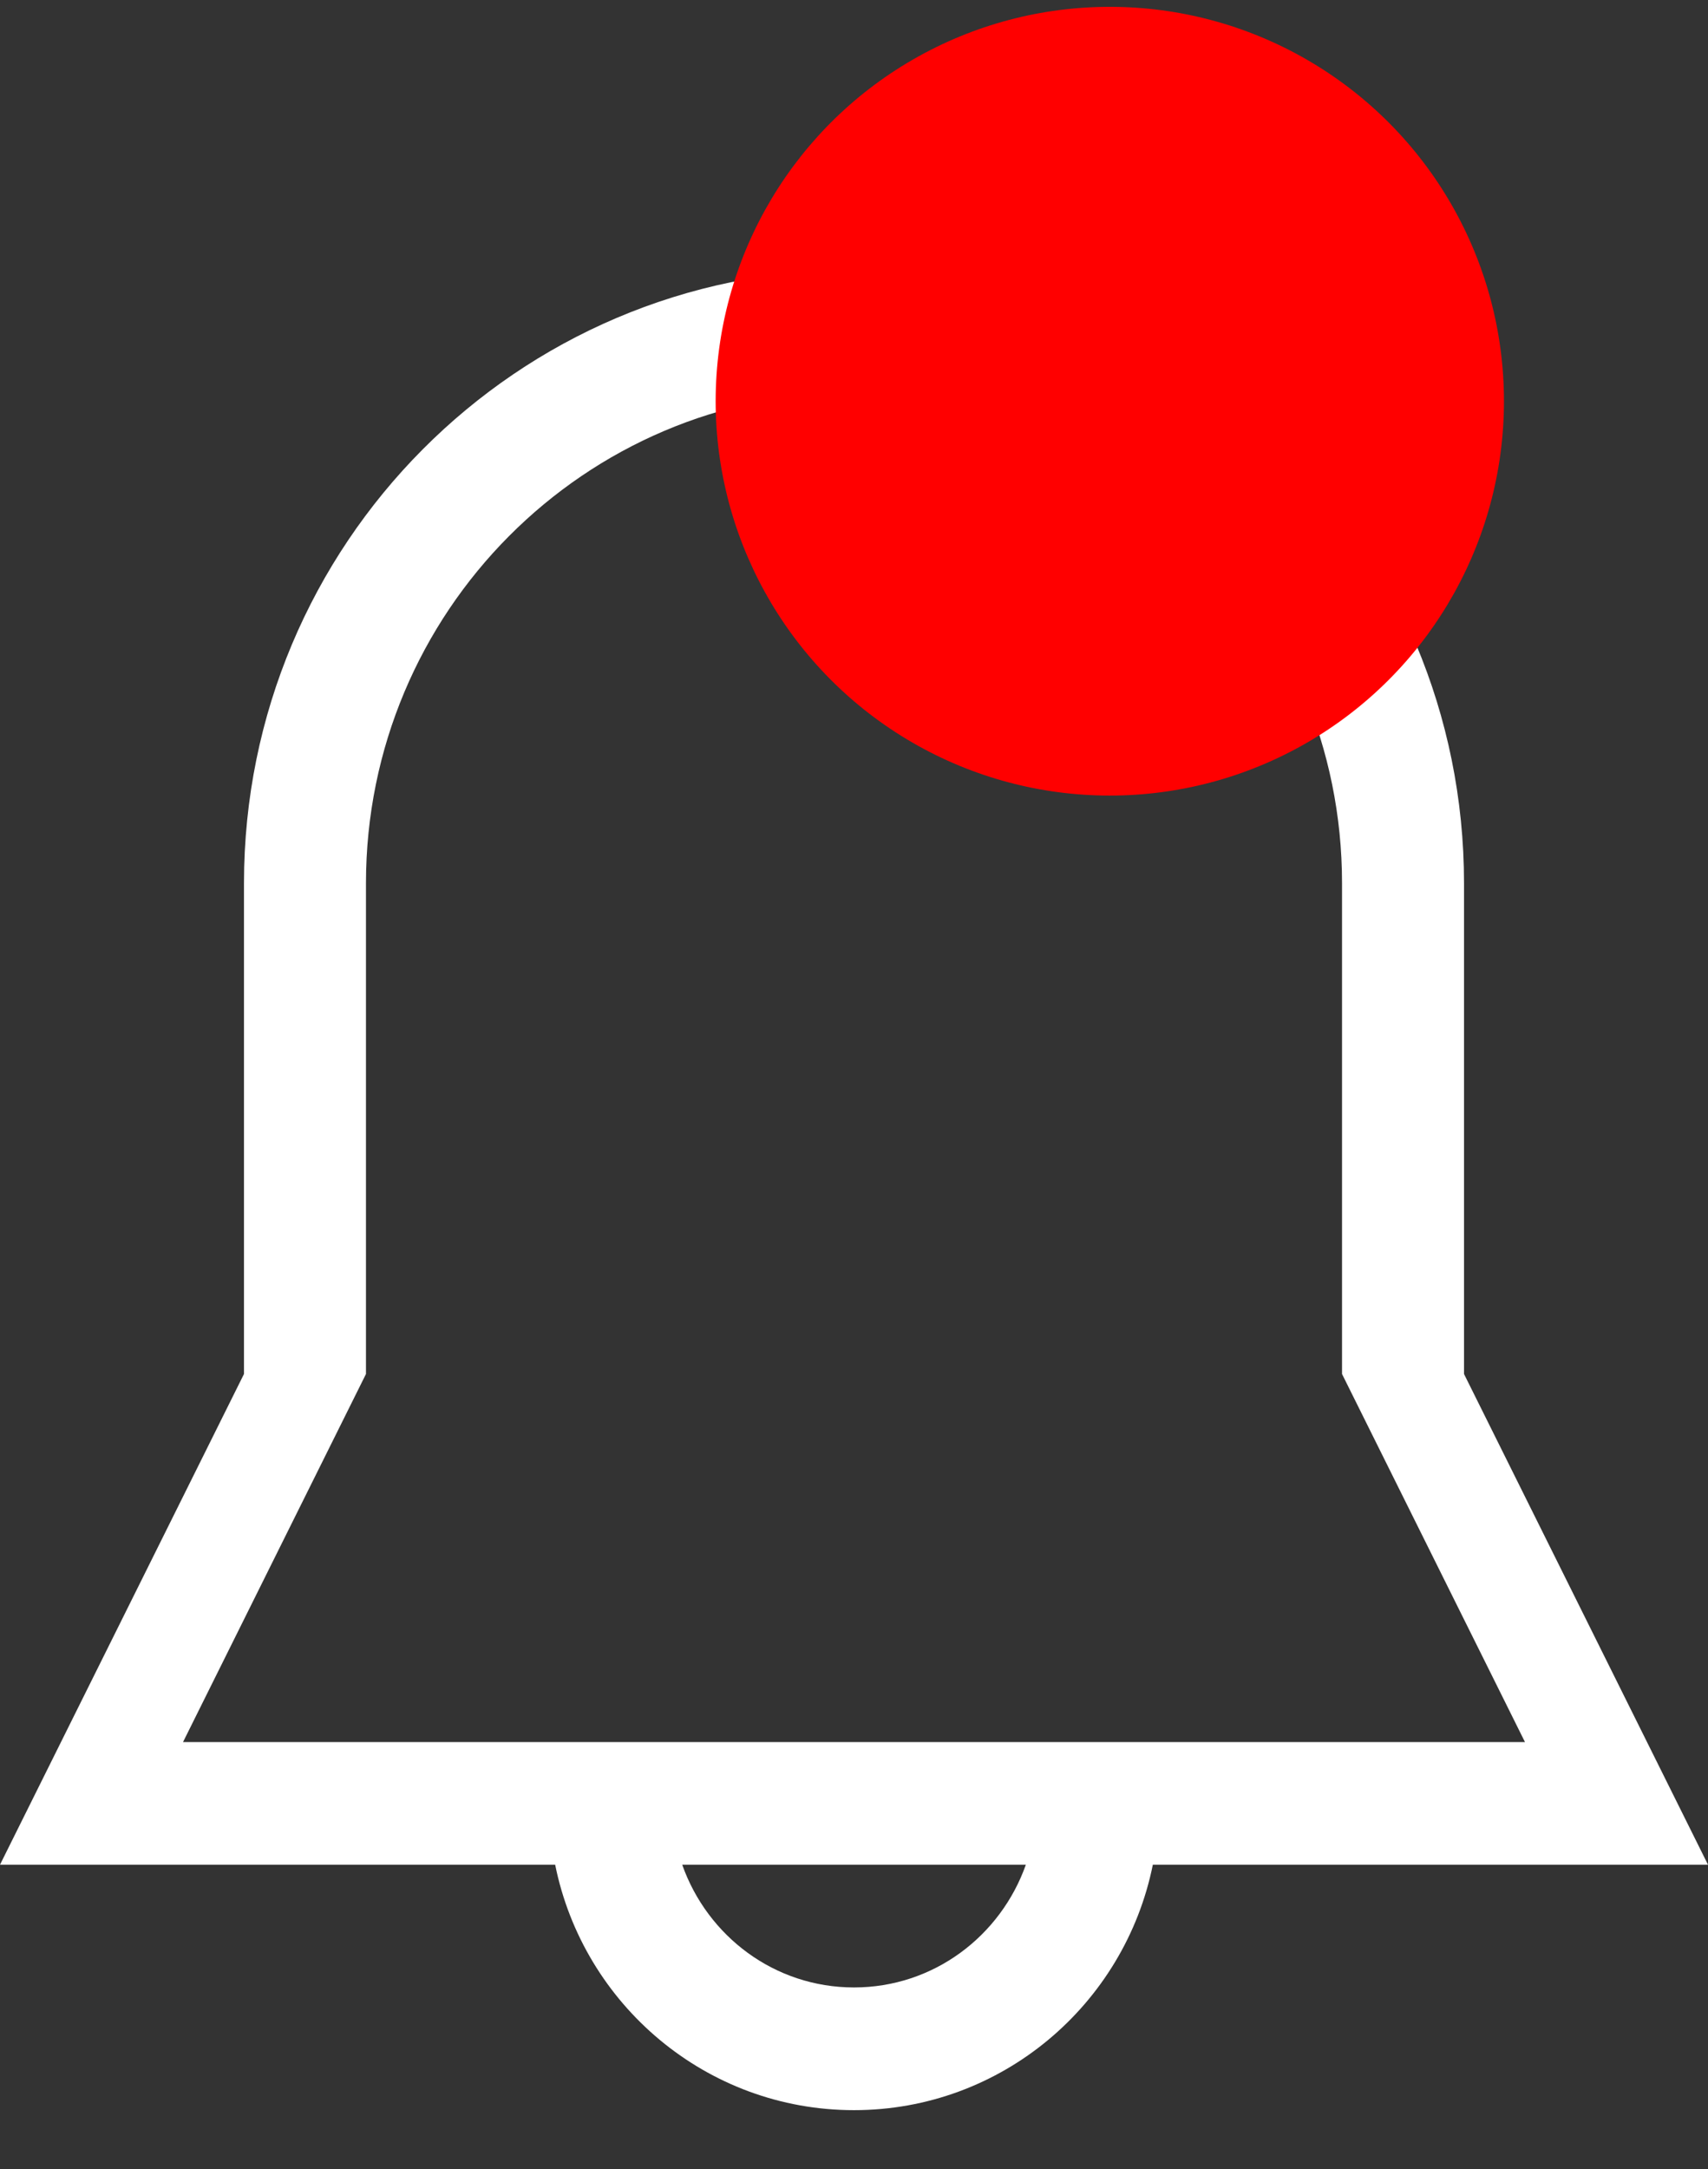<svg width="26" height="33" viewBox="0 0 26 33" fill="none" xmlns="http://www.w3.org/2000/svg">
<rect x="0" y="0" width="26" height="33" fill="#333333" stroke="none"/>
<path d="M22.286 20.904V13.437C22.286 8.282 18.128 4.104 13 4.104C7.872 4.104 3.714 8.282 3.714 13.437V20.904L0 28.37H8.451C8.881 30.5 10.754 32.104 13 32.104C15.246 32.104 17.119 30.5 17.549 28.37H26L22.286 20.904ZM13 30.237C11.789 30.237 10.769 29.456 10.385 28.37H15.616C15.231 29.456 14.211 30.237 13 30.237ZM2.786 26.504L5.571 20.904V13.437C5.571 9.314 8.898 5.97 13 5.97C17.102 5.97 20.429 9.314 20.429 13.437V20.904L23.214 26.504H2.786V26.504Z" fill="white"/>
<circle cx="16.894" cy="6.104" r="6" transform="rotate(1 16.894 6.104)" fill="#FF0000"/>
</svg>

